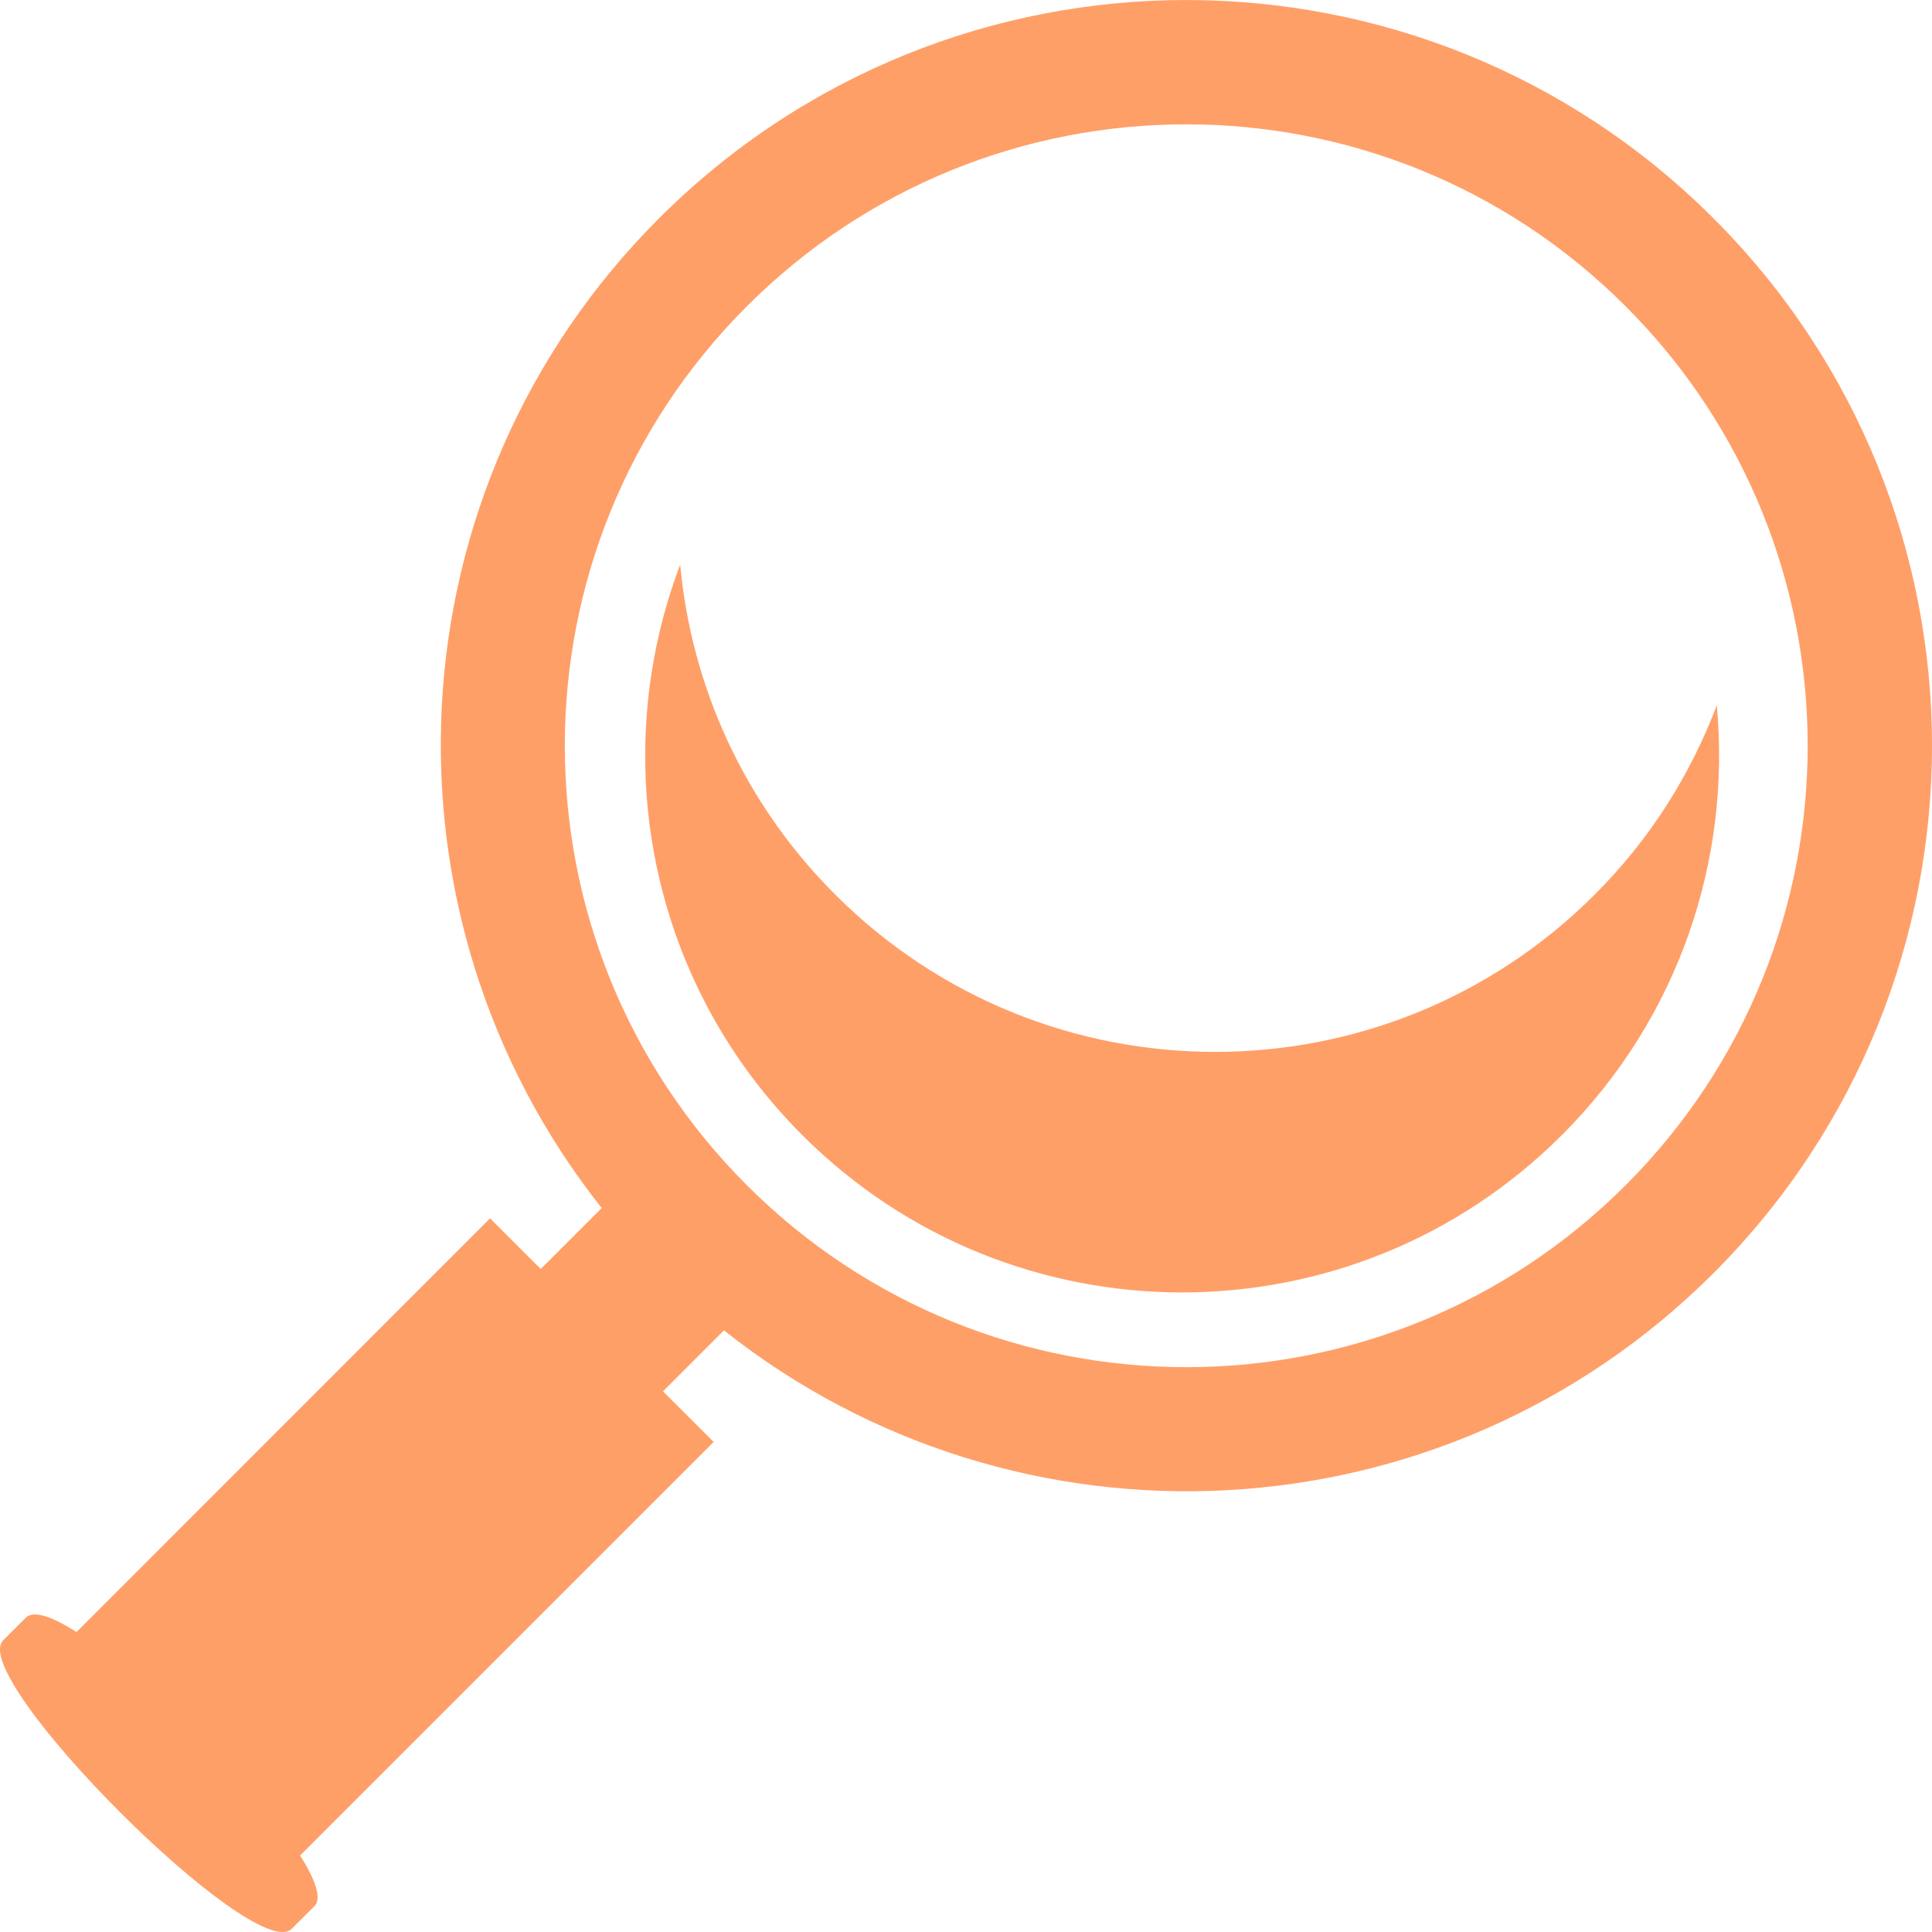 <svg width="18" height="18" viewBox="0 0 18 18" fill="none" xmlns="http://www.w3.org/2000/svg">
<path d="M15.965 2.035C13.252 -0.678 8.853 -0.678 6.139 2.035C3.619 4.555 3.444 8.528 5.606 11.255L5.038 11.823L4.566 11.351L0.713 15.205C0.486 15.061 0.312 15 0.241 15.071L0.03 15.282C-0.313 15.624 2.376 18.313 2.718 17.97L2.929 17.76C3.001 17.689 2.939 17.514 2.796 17.287L6.649 13.434L6.177 12.963L6.745 12.395C9.472 14.557 13.444 14.381 15.965 11.861C18.678 9.147 18.679 4.749 15.965 2.035ZM15.146 11.042C12.885 13.303 9.219 13.303 6.958 11.042C4.697 8.781 4.697 5.115 6.958 2.854C9.219 0.593 12.886 0.593 15.146 2.854C17.407 5.115 17.407 8.781 15.146 11.042Z" fill="#FF9F68"/>
<path d="M15.995 6.571C15.752 7.213 15.376 7.817 14.858 8.334C12.905 10.289 9.736 10.289 7.781 8.334C6.922 7.476 6.441 6.382 6.337 5.261C5.66 7.045 6.037 9.138 7.474 10.575C9.428 12.53 12.597 12.53 14.552 10.575C15.648 9.48 16.128 8.002 15.995 6.571Z" fill="#FF9F68"/>
</svg>
